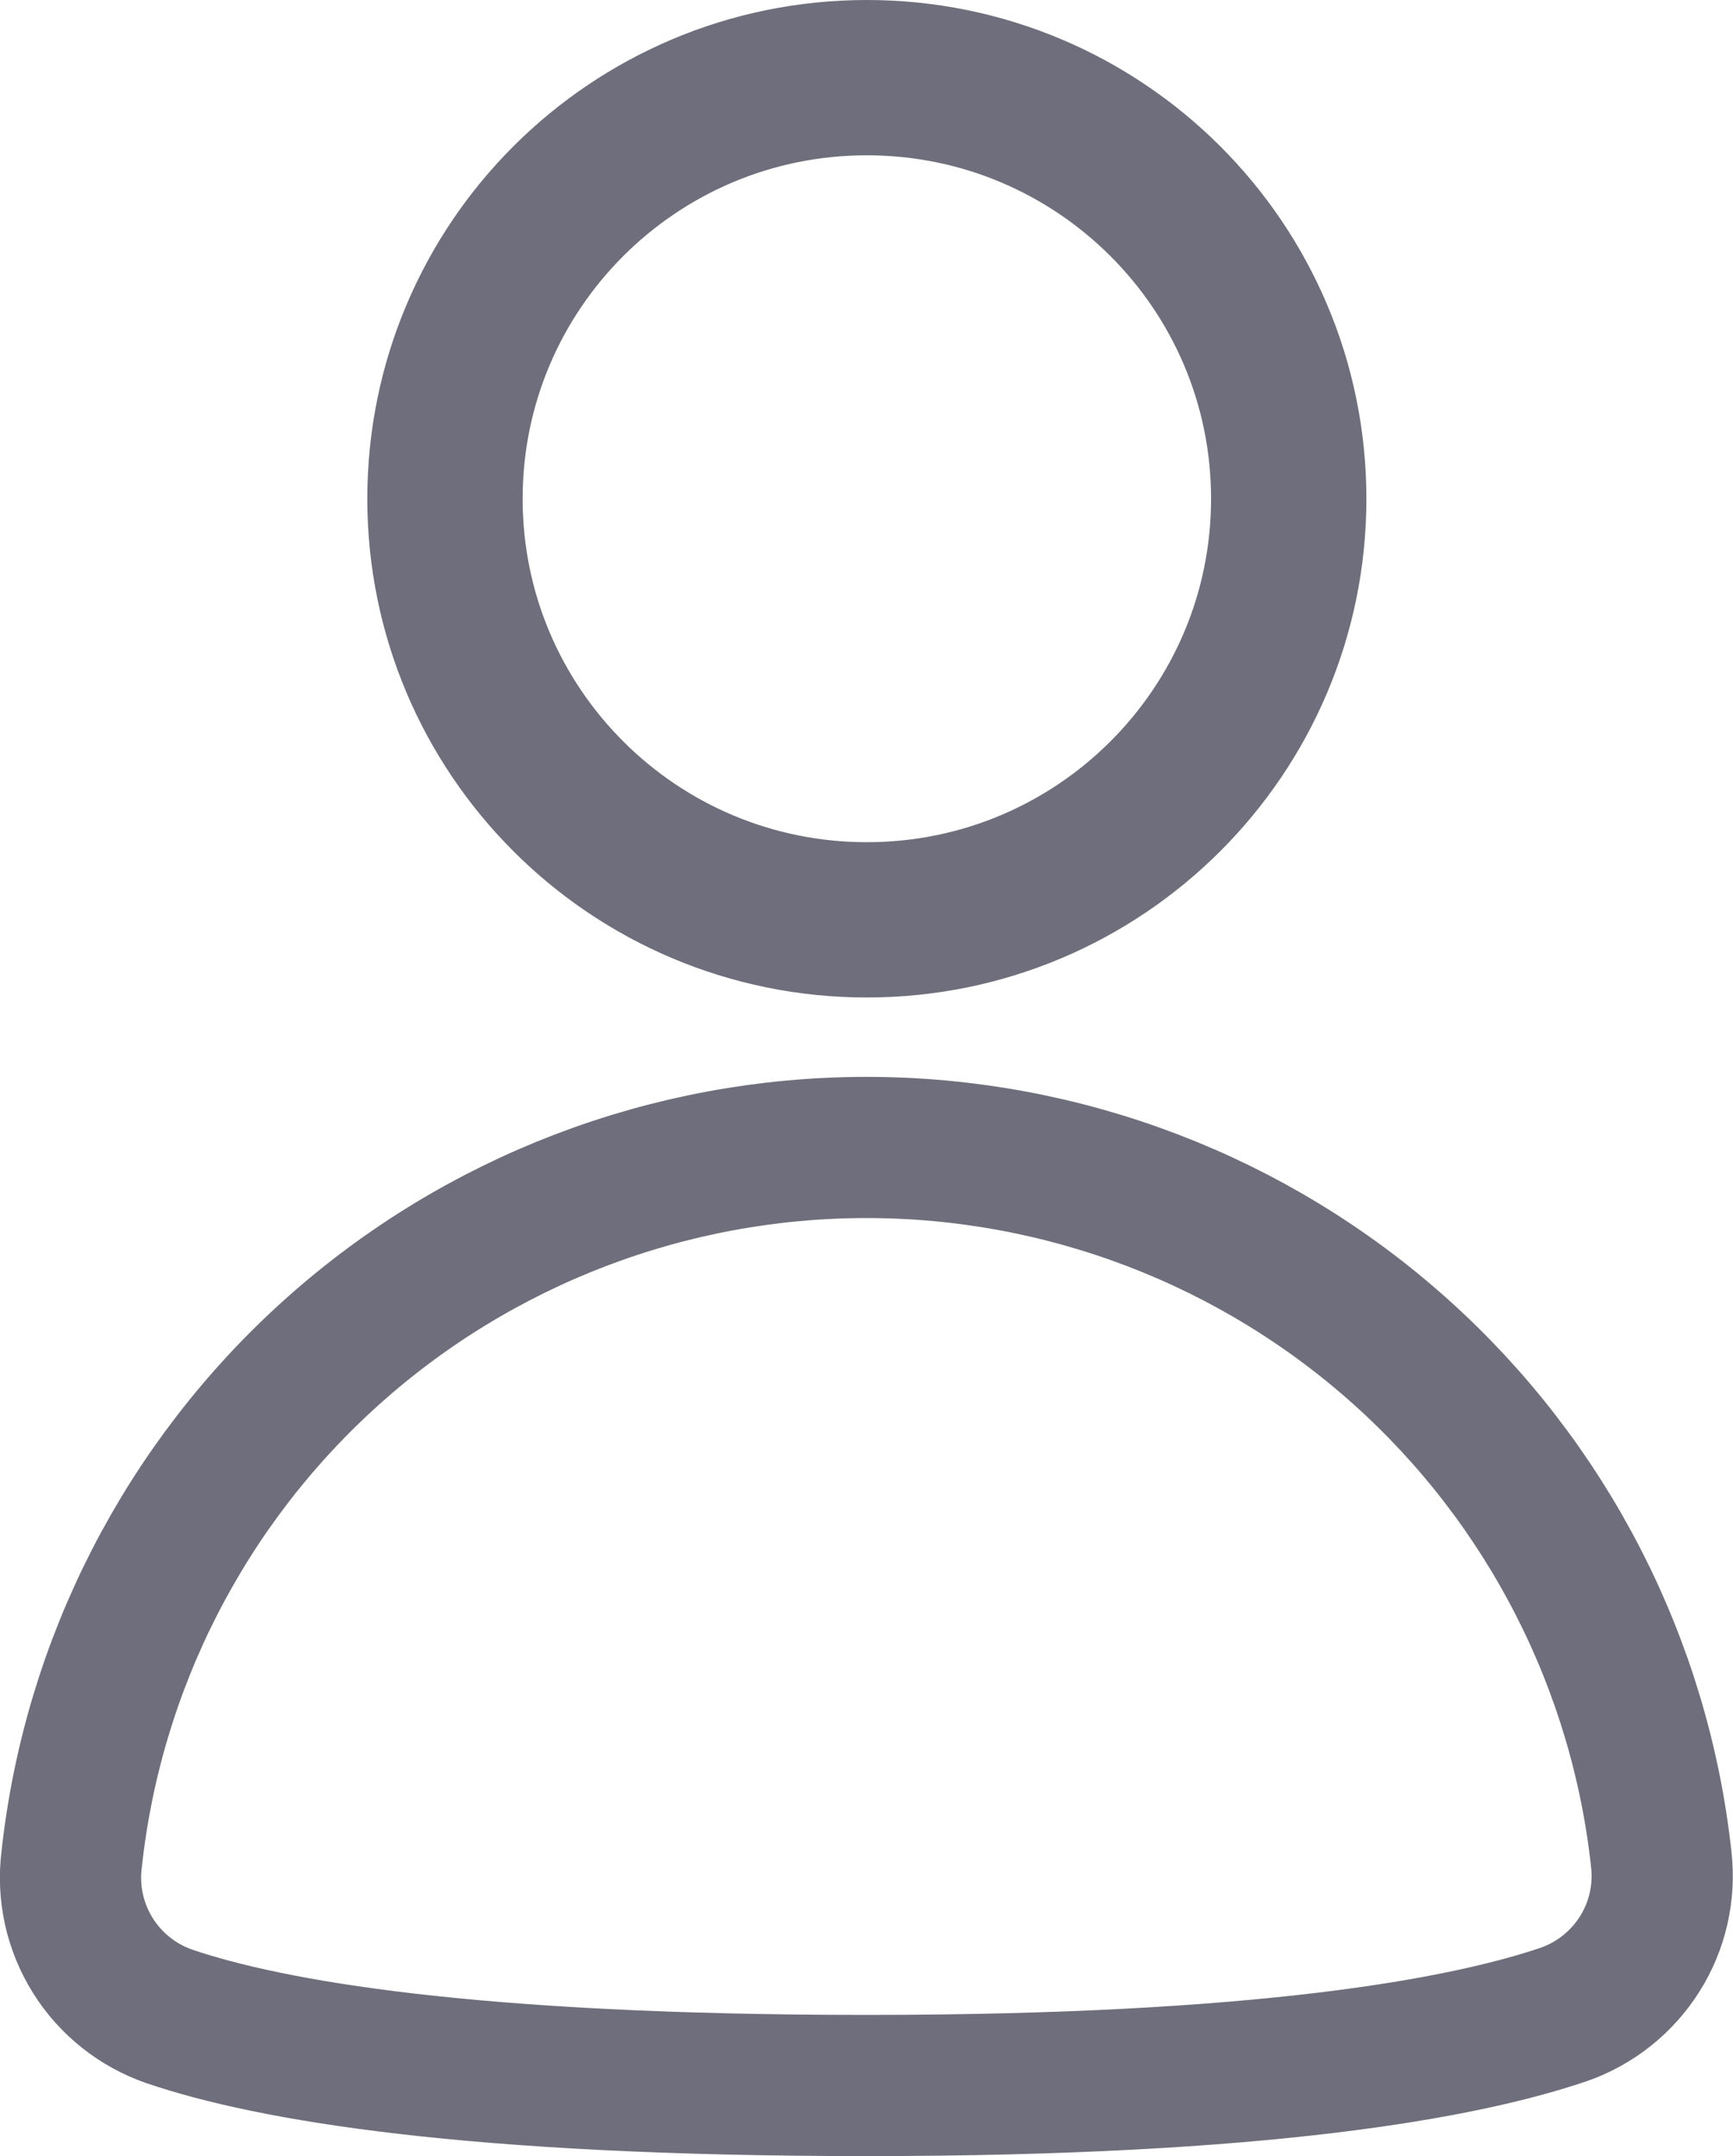 <svg xmlns="http://www.w3.org/2000/svg" fill="none" viewBox="11.5 9.35 22.09 27.49">
<path d="M22.549 21.078C25.519 21.078 27.927 18.674 27.927 15.709C27.927 12.744 25.519 10.34 22.549 10.34C19.579 10.34 17.172 12.744 17.172 15.709C17.172 18.674 19.579 21.078 22.549 21.078Z" stroke="#6F6E7C" stroke-width="1.98" stroke-miterlimit="10"/>
<path d="M13.659 35.059C13.254 34.919 12.909 34.644 12.682 34.28C12.455 33.916 12.36 33.486 12.413 33.06C12.683 30.566 13.867 28.259 15.737 26.583C17.607 24.907 20.032 23.98 22.545 23.98C25.058 23.98 27.482 24.907 29.352 26.583C31.222 28.259 32.406 30.566 32.676 33.06C32.723 33.48 32.627 33.904 32.402 34.261C32.177 34.619 31.838 34.891 31.439 35.032C30.156 35.468 27.608 35.94 22.549 35.94C17.49 35.94 14.942 35.495 13.659 35.059Z" stroke="#6F6E7C" stroke-width="1.8" stroke-miterlimit="10"/>
</svg>